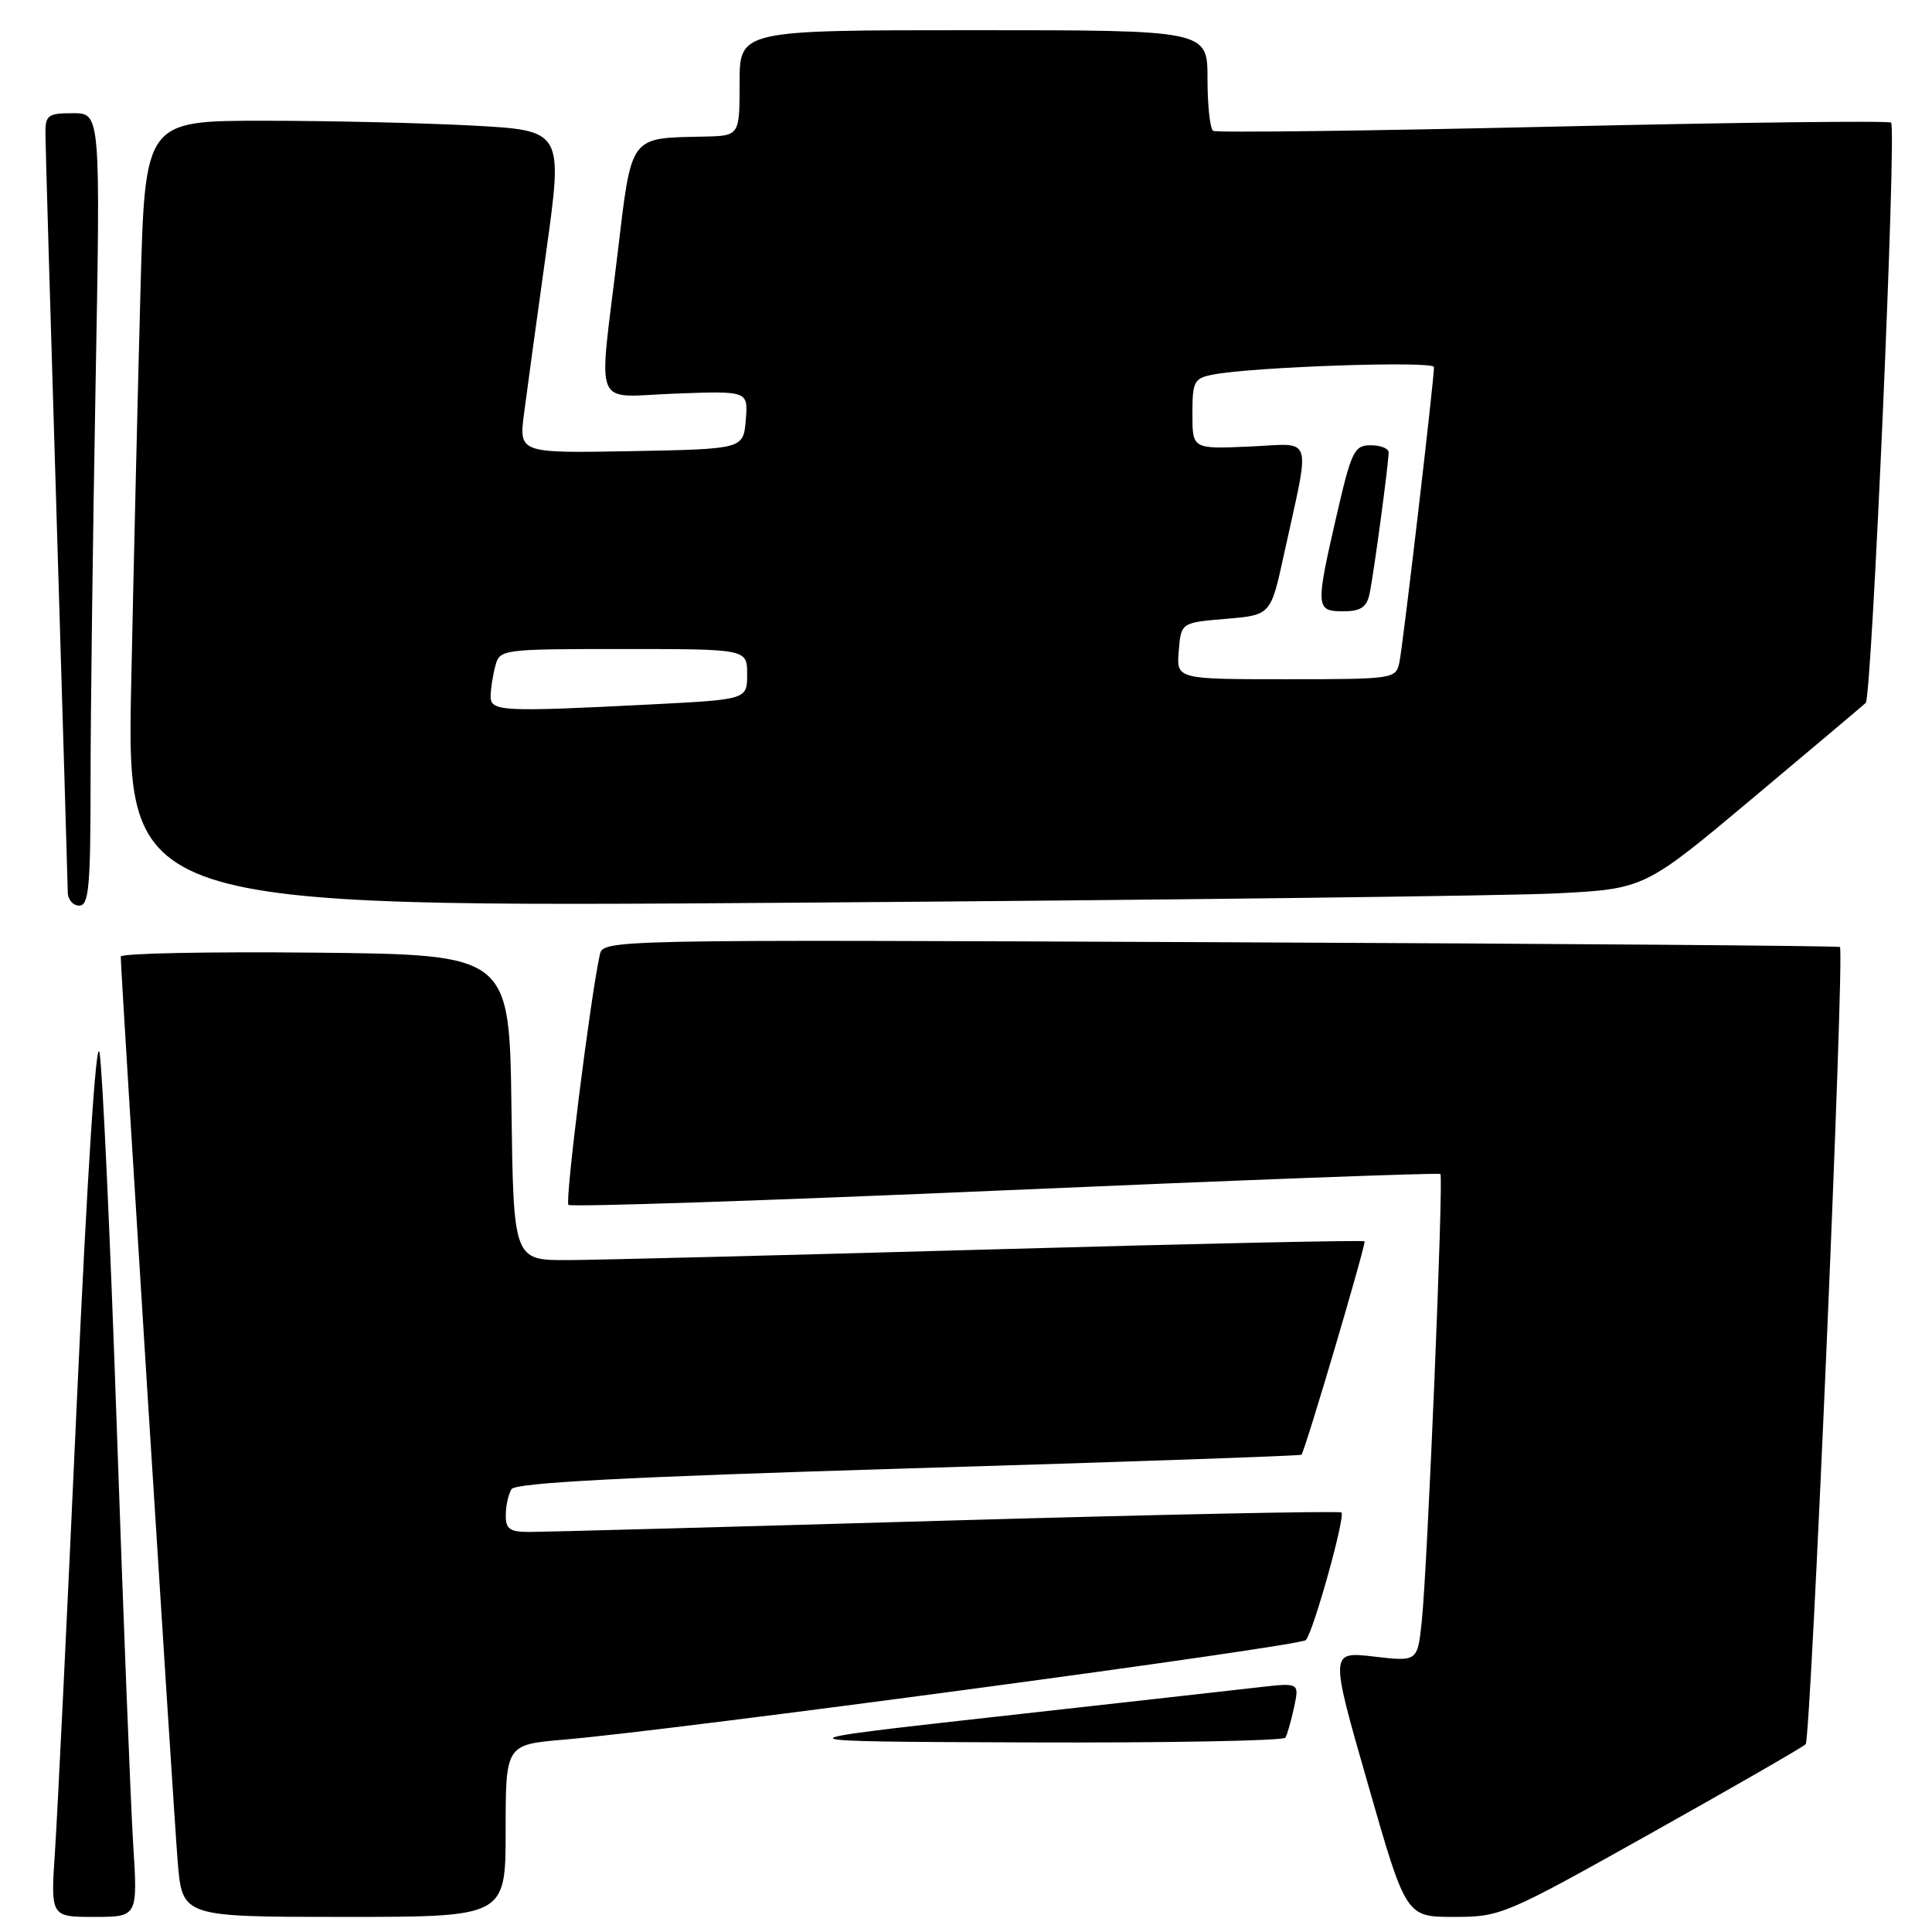 <?xml version="1.0" encoding="UTF-8" standalone="no"?>
<!DOCTYPE svg PUBLIC "-//W3C//DTD SVG 1.1//EN" "http://www.w3.org/Graphics/SVG/1.1/DTD/svg11.dtd" >
<svg xmlns="http://www.w3.org/2000/svg" xmlns:xlink="http://www.w3.org/1999/xlink" version="1.1" viewBox="0 0 256 256">
 <g >
 <path fill="currentColor"
d=" M 17.64 244.25 C 17.31 238.89 16.33 214.03 15.47 189.00 C 14.61 163.97 13.58 141.70 13.19 139.50 C 12.75 137.08 11.57 155.40 10.17 186.00 C 8.91 213.78 7.61 240.44 7.29 245.25 C 6.70 254.00 6.70 254.00 12.48 254.00 C 18.26 254.00 18.26 254.00 17.64 244.25 Z  M 67.00 242.59 C 67.00 231.17 67.00 231.17 74.75 230.51 C 89.39 229.26 172.26 218.14 173.03 217.32 C 174.02 216.27 178.29 200.96 177.75 200.41 C 177.52 200.19 153.97 200.67 125.42 201.49 C 96.86 202.32 72.04 202.99 70.25 202.99 C 67.54 203.00 67.00 202.63 67.02 200.75 C 67.02 199.51 67.37 197.97 67.78 197.32 C 68.32 196.47 83.06 195.70 120.43 194.57 C 148.97 193.72 172.38 192.90 172.46 192.76 C 173.12 191.60 181.06 164.72 180.81 164.48 C 180.64 164.31 158.45 164.79 131.50 165.55 C 104.55 166.31 79.25 166.95 75.27 166.97 C 68.04 167.00 68.04 167.00 67.77 146.75 C 67.50 126.50 67.50 126.50 41.75 126.23 C 27.59 126.09 16.00 126.32 16.00 126.75 C 16.00 128.93 23.03 240.52 23.55 246.75 C 24.17 254.00 24.17 254.00 45.59 254.00 C 67.00 254.00 67.00 254.00 67.00 242.59 Z  M 218.74 242.93 C 229.61 236.84 238.84 231.53 239.26 231.12 C 239.96 230.44 244.45 126.09 243.80 125.48 C 243.63 125.33 206.69 125.04 161.71 124.85 C 80.50 124.49 79.91 124.50 79.48 126.49 C 78.21 132.30 74.84 159.17 75.32 159.65 C 75.63 159.96 101.67 159.09 133.19 157.72 C 164.71 156.35 190.66 155.38 190.86 155.56 C 191.30 155.96 189.16 207.51 188.39 214.84 C 187.83 220.18 187.83 220.18 182.02 219.50 C 176.21 218.83 176.21 218.83 181.26 236.41 C 186.30 254.00 186.30 254.00 192.64 254.00 C 198.86 254.00 199.37 253.78 218.74 242.93 Z  M 170.32 230.25 C 170.57 229.84 171.08 228.03 171.47 226.23 C 172.17 222.96 172.17 222.96 166.83 223.57 C 163.90 223.91 148.22 225.66 132.00 227.47 C 102.50 230.76 102.50 230.76 136.19 230.88 C 154.72 230.95 170.08 230.66 170.32 230.25 Z  M 12.00 103.66 C 12.00 94.68 12.30 71.05 12.66 51.16 C 13.32 15.00 13.32 15.00 9.66 15.00 C 6.33 15.00 6.00 15.25 6.02 17.75 C 6.03 19.26 6.69 42.10 7.50 68.50 C 8.30 94.90 8.97 117.29 8.98 118.25 C 8.99 119.21 9.68 120.00 10.50 120.00 C 11.77 120.00 12.00 117.52 12.00 103.66 Z  M 206.20 118.38 C 217.91 117.78 217.91 117.78 232.20 105.80 C 240.07 99.20 246.82 93.51 247.22 93.14 C 248.03 92.37 251.33 17.00 250.58 16.25 C 250.31 15.98 230.16 16.22 205.80 16.78 C 181.43 17.34 161.16 17.60 160.75 17.34 C 160.34 17.09 160.00 13.98 160.00 10.44 C 160.00 4.00 160.00 4.00 129.00 4.00 C 98.00 4.00 98.00 4.00 98.00 11.00 C 98.00 18.00 98.00 18.00 93.25 18.10 C 83.34 18.31 83.72 17.79 81.84 33.54 C 79.29 54.85 78.34 52.56 89.57 52.15 C 99.13 51.80 99.13 51.80 98.82 55.65 C 98.50 59.50 98.50 59.50 83.63 59.78 C 68.76 60.05 68.76 60.05 69.44 54.78 C 69.82 51.87 71.13 42.25 72.37 33.39 C 74.61 17.29 74.61 17.29 62.65 16.64 C 56.07 16.29 43.61 16.00 34.95 16.00 C 19.22 16.00 19.22 16.00 18.62 38.25 C 18.29 50.49 17.73 73.94 17.39 90.38 C 16.76 120.25 16.76 120.25 105.63 119.61 C 154.51 119.26 199.77 118.70 206.20 118.38 Z  M 65.01 92.25 C 65.02 91.29 65.30 89.49 65.63 88.25 C 66.22 86.03 66.47 86.00 82.62 86.00 C 99.00 86.00 99.00 86.00 99.00 89.35 C 99.00 92.69 99.00 92.69 86.25 93.34 C 66.41 94.35 65.00 94.28 65.01 92.25 Z  M 156.19 86.25 C 156.50 82.50 156.50 82.50 162.44 82.00 C 168.38 81.50 168.38 81.50 170.12 73.52 C 173.68 57.21 174.18 58.79 165.56 59.17 C 158.00 59.50 158.00 59.50 158.00 54.83 C 158.00 50.53 158.22 50.12 160.75 49.63 C 166.12 48.60 190.00 47.79 190.01 48.64 C 190.03 50.23 185.91 85.47 185.43 87.75 C 184.97 89.96 184.69 90.00 170.42 90.00 C 155.88 90.00 155.88 90.00 156.19 86.25 Z  M 181.46 78.75 C 181.99 76.33 184.00 61.46 184.00 59.93 C 184.00 59.42 182.93 59.00 181.62 59.00 C 179.45 59.00 179.07 59.78 177.12 68.25 C 174.29 80.51 174.33 81.00 177.98 81.00 C 180.26 81.00 181.08 80.47 181.46 78.75 Z "/>
</g>
</svg>